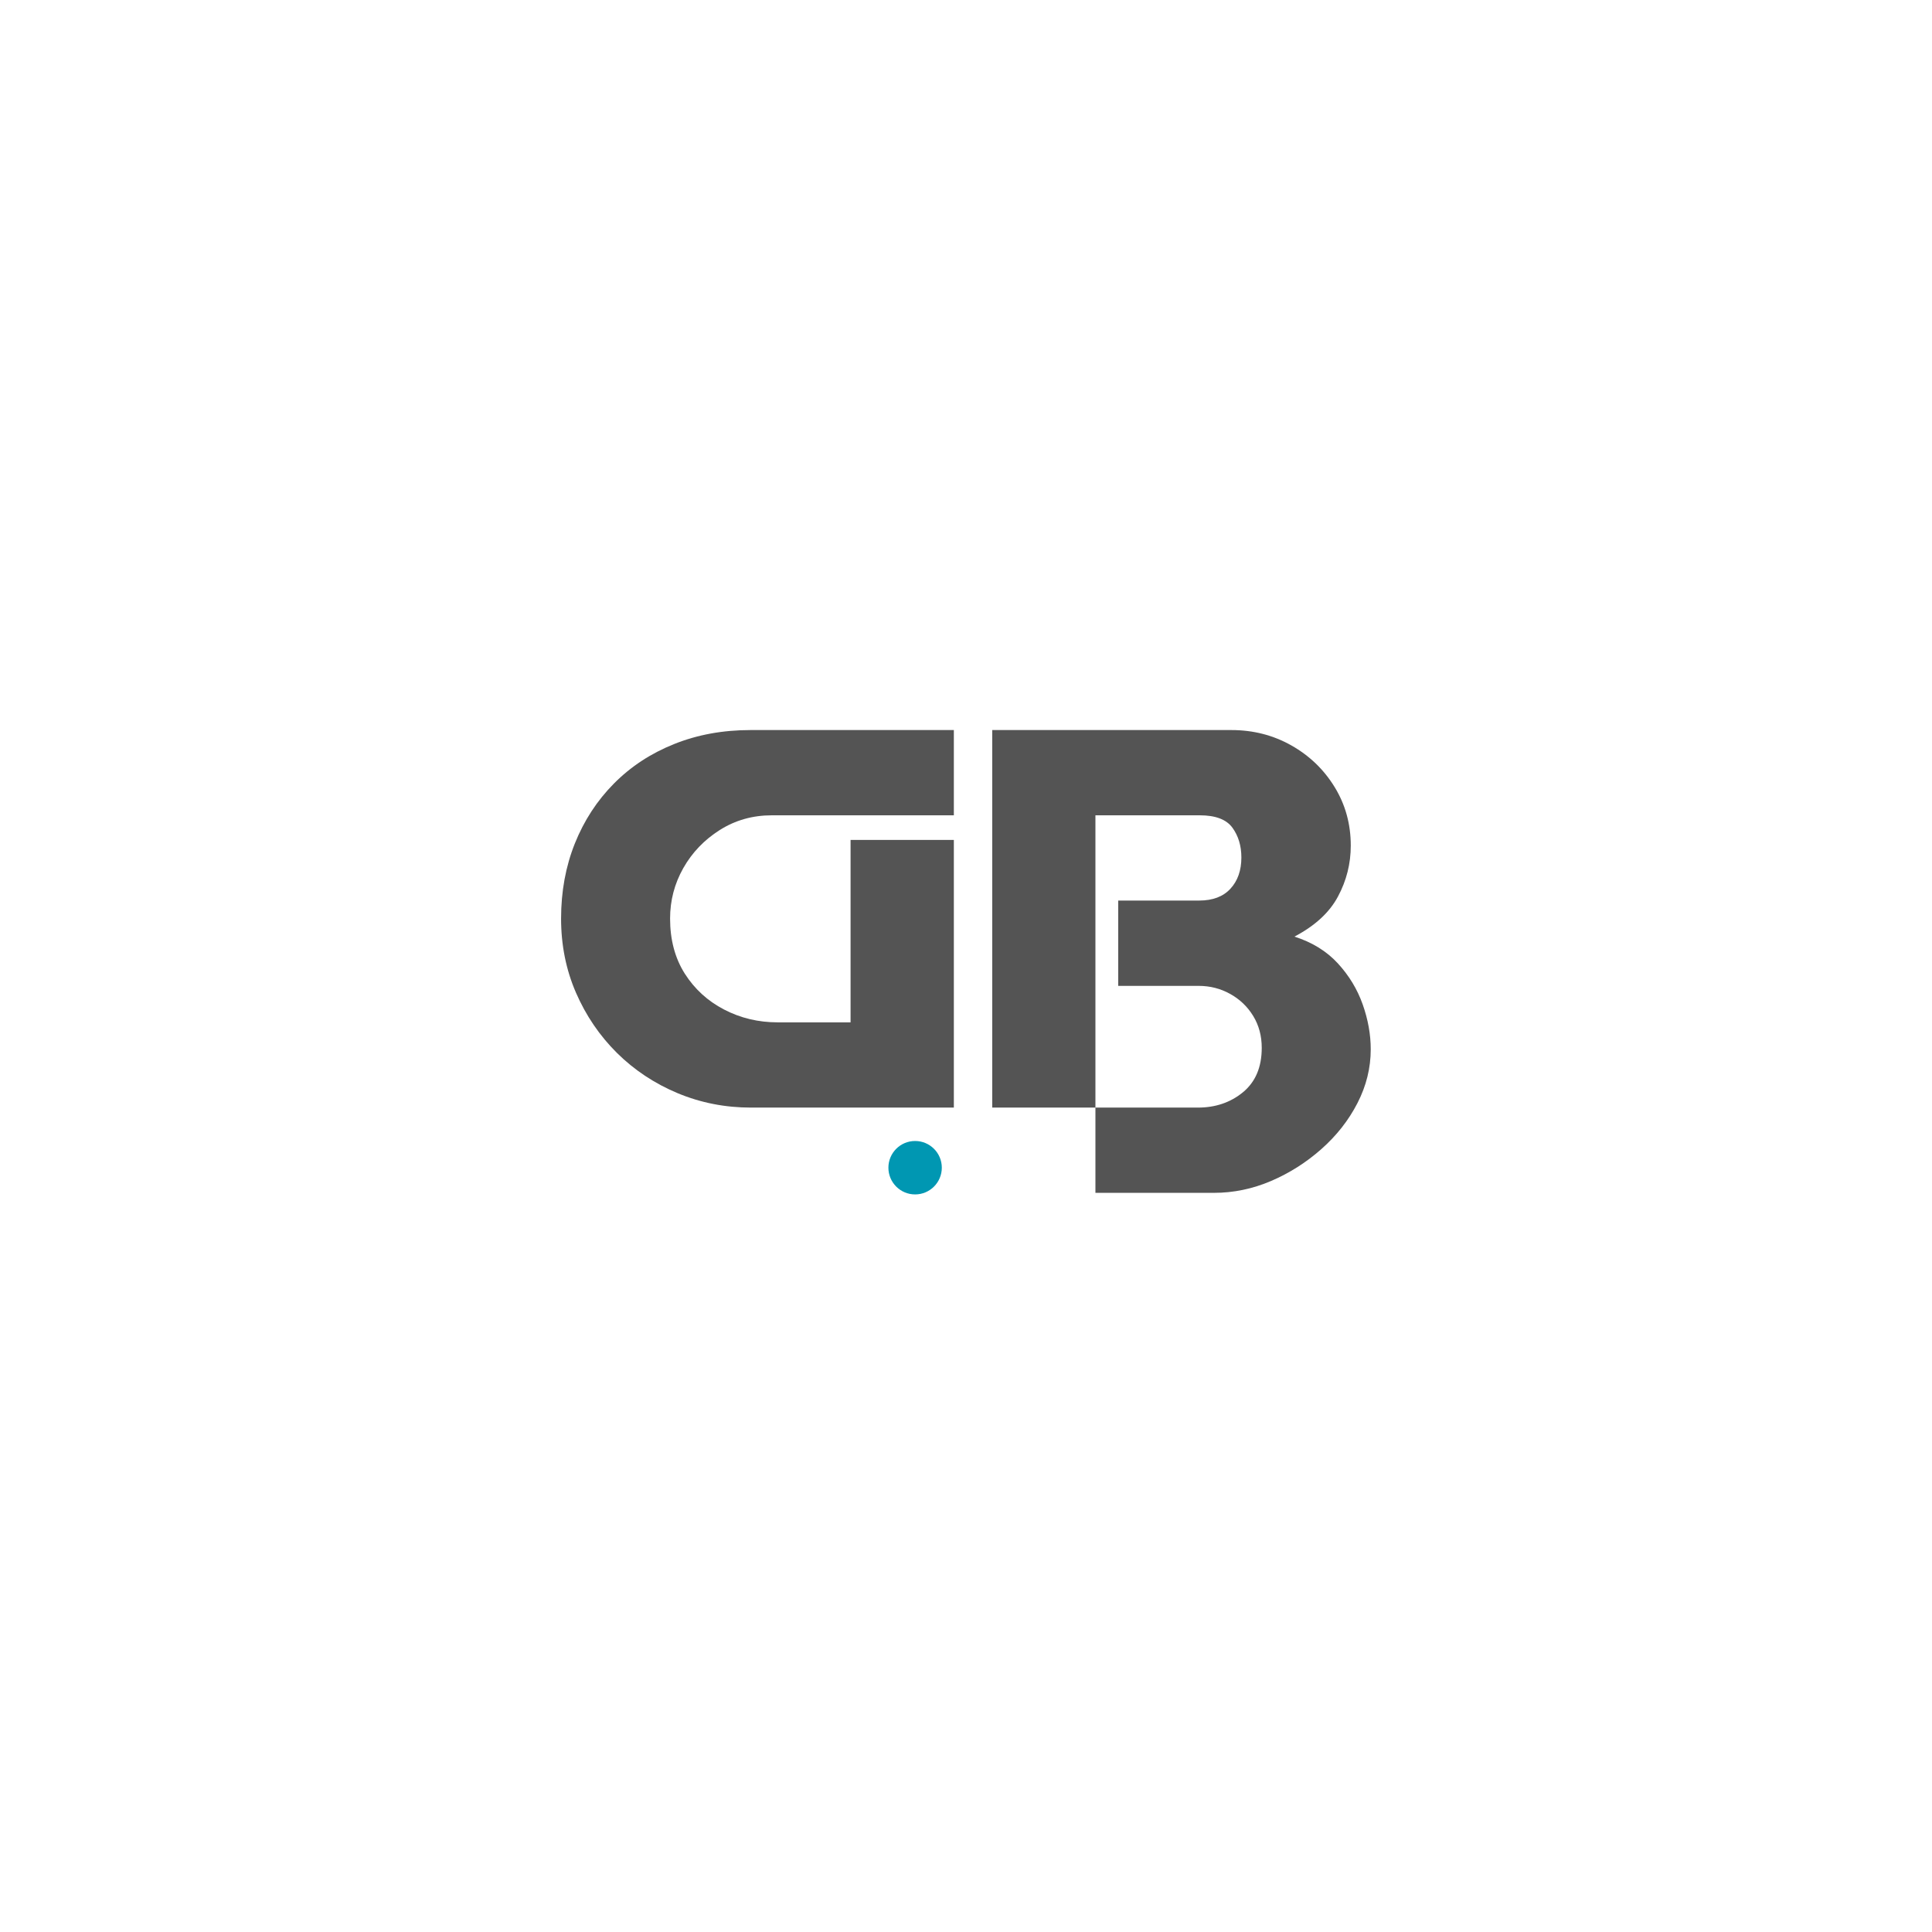 <svg xmlns="http://www.w3.org/2000/svg" xmlns:xlink="http://www.w3.org/1999/xlink" width="500" zoomAndPan="magnify" viewBox="0 0 375 375" height="500" preserveAspectRatio="xMidYMid meet" version="1.0"><defs><g/><clipPath id="917d3367cf"><path d="M 172.438 221.465 L 182.805 221.465 L 182.805 231.836 L 172.438 231.836 Z M 172.438 221.465 " clip-rule="nonzero"/></clipPath><clipPath id="bee0cdb1f5"><path d="M 177.621 221.465 C 174.758 221.465 172.438 223.785 172.438 226.648 C 172.438 229.516 174.758 231.836 177.621 231.836 C 180.484 231.836 182.805 229.516 182.805 226.648 C 182.805 223.785 180.484 221.465 177.621 221.465 Z M 177.621 221.465 " clip-rule="nonzero"/></clipPath></defs><g fill="#545454" fill-opacity="1"><g transform="translate(107.625, 214.984)"><g><path d="M 38.062 -73.281 L 77.516 -73.281 L 77.516 -56.734 L 42.203 -56.734 C 38.461 -56.734 35.086 -55.781 32.078 -53.875 C 29.078 -51.977 26.719 -49.516 25 -46.484 C 23.289 -43.453 22.438 -40.188 22.438 -36.688 C 22.438 -32.582 23.383 -29.023 25.281 -26.016 C 27.188 -23.016 29.734 -20.688 32.922 -19.031 C 36.109 -17.375 39.57 -16.547 43.312 -16.547 L 57.469 -16.547 L 57.469 -51.953 L 77.516 -51.953 L 77.516 0 L 38.156 0 C 33.133 0 28.383 -0.93 23.906 -2.797 C 19.426 -4.672 15.5 -7.273 12.125 -10.609 C 8.758 -13.953 6.109 -17.848 4.172 -22.297 C 2.242 -26.742 1.281 -31.539 1.281 -36.688 C 1.281 -41.957 2.172 -46.816 3.953 -51.266 C 5.734 -55.711 8.258 -59.586 11.531 -62.891 C 14.812 -66.203 18.707 -68.758 23.219 -70.562 C 27.727 -72.375 32.676 -73.281 38.062 -73.281 Z M 38.062 -73.281 "/></g></g></g><g fill="#545454" fill-opacity="1"><g transform="translate(189.825, 214.984)"><g><path d="M 22.797 -56.734 L 22.797 0 L 2.766 0 L 2.766 -73.281 L 49.188 -73.281 C 53.426 -73.281 57.305 -72.285 60.828 -70.297 C 64.348 -68.305 67.148 -65.609 69.234 -62.203 C 71.316 -58.805 72.359 -55.02 72.359 -50.844 C 72.359 -47.352 71.531 -44.062 69.875 -40.969 C 68.227 -37.875 65.41 -35.281 61.422 -33.188 C 64.859 -32.094 67.664 -30.363 69.844 -28 C 72.02 -25.633 73.629 -22.977 74.672 -20.031 C 75.711 -17.094 76.234 -14.188 76.234 -11.312 C 76.234 -7.695 75.375 -4.219 73.656 -0.875 C 71.938 2.469 69.602 5.441 66.656 8.047 C 63.719 10.648 60.457 12.719 56.875 14.25 C 53.289 15.781 49.598 16.547 45.797 16.547 L 22.797 16.547 L 22.797 0 L 42.672 0 C 46.098 0 49.02 -0.992 51.438 -2.984 C 53.863 -4.984 55.078 -7.852 55.078 -11.594 C 55.078 -13.914 54.523 -15.977 53.422 -17.781 C 52.316 -19.594 50.828 -21.02 48.953 -22.062 C 47.086 -23.102 45.051 -23.625 42.844 -23.625 L 27.219 -23.625 L 27.219 -40.188 L 42.938 -40.188 C 45.57 -40.188 47.594 -40.953 49 -42.484 C 50.414 -44.016 51.125 -46.035 51.125 -48.547 C 51.125 -50.816 50.539 -52.75 49.375 -54.344 C 48.207 -55.938 46.094 -56.734 43.031 -56.734 Z M 22.797 -56.734 "/></g></g></g><g clip-path="url(#917d3367cf)"><g clip-path="url(#bee0cdb1f5)"><path fill="#0097b2" d="M 172.438 221.465 L 182.805 221.465 L 182.805 231.836 L 172.438 231.836 Z M 172.438 221.465 " fill-opacity="1" fill-rule="nonzero"/></g></g></svg>